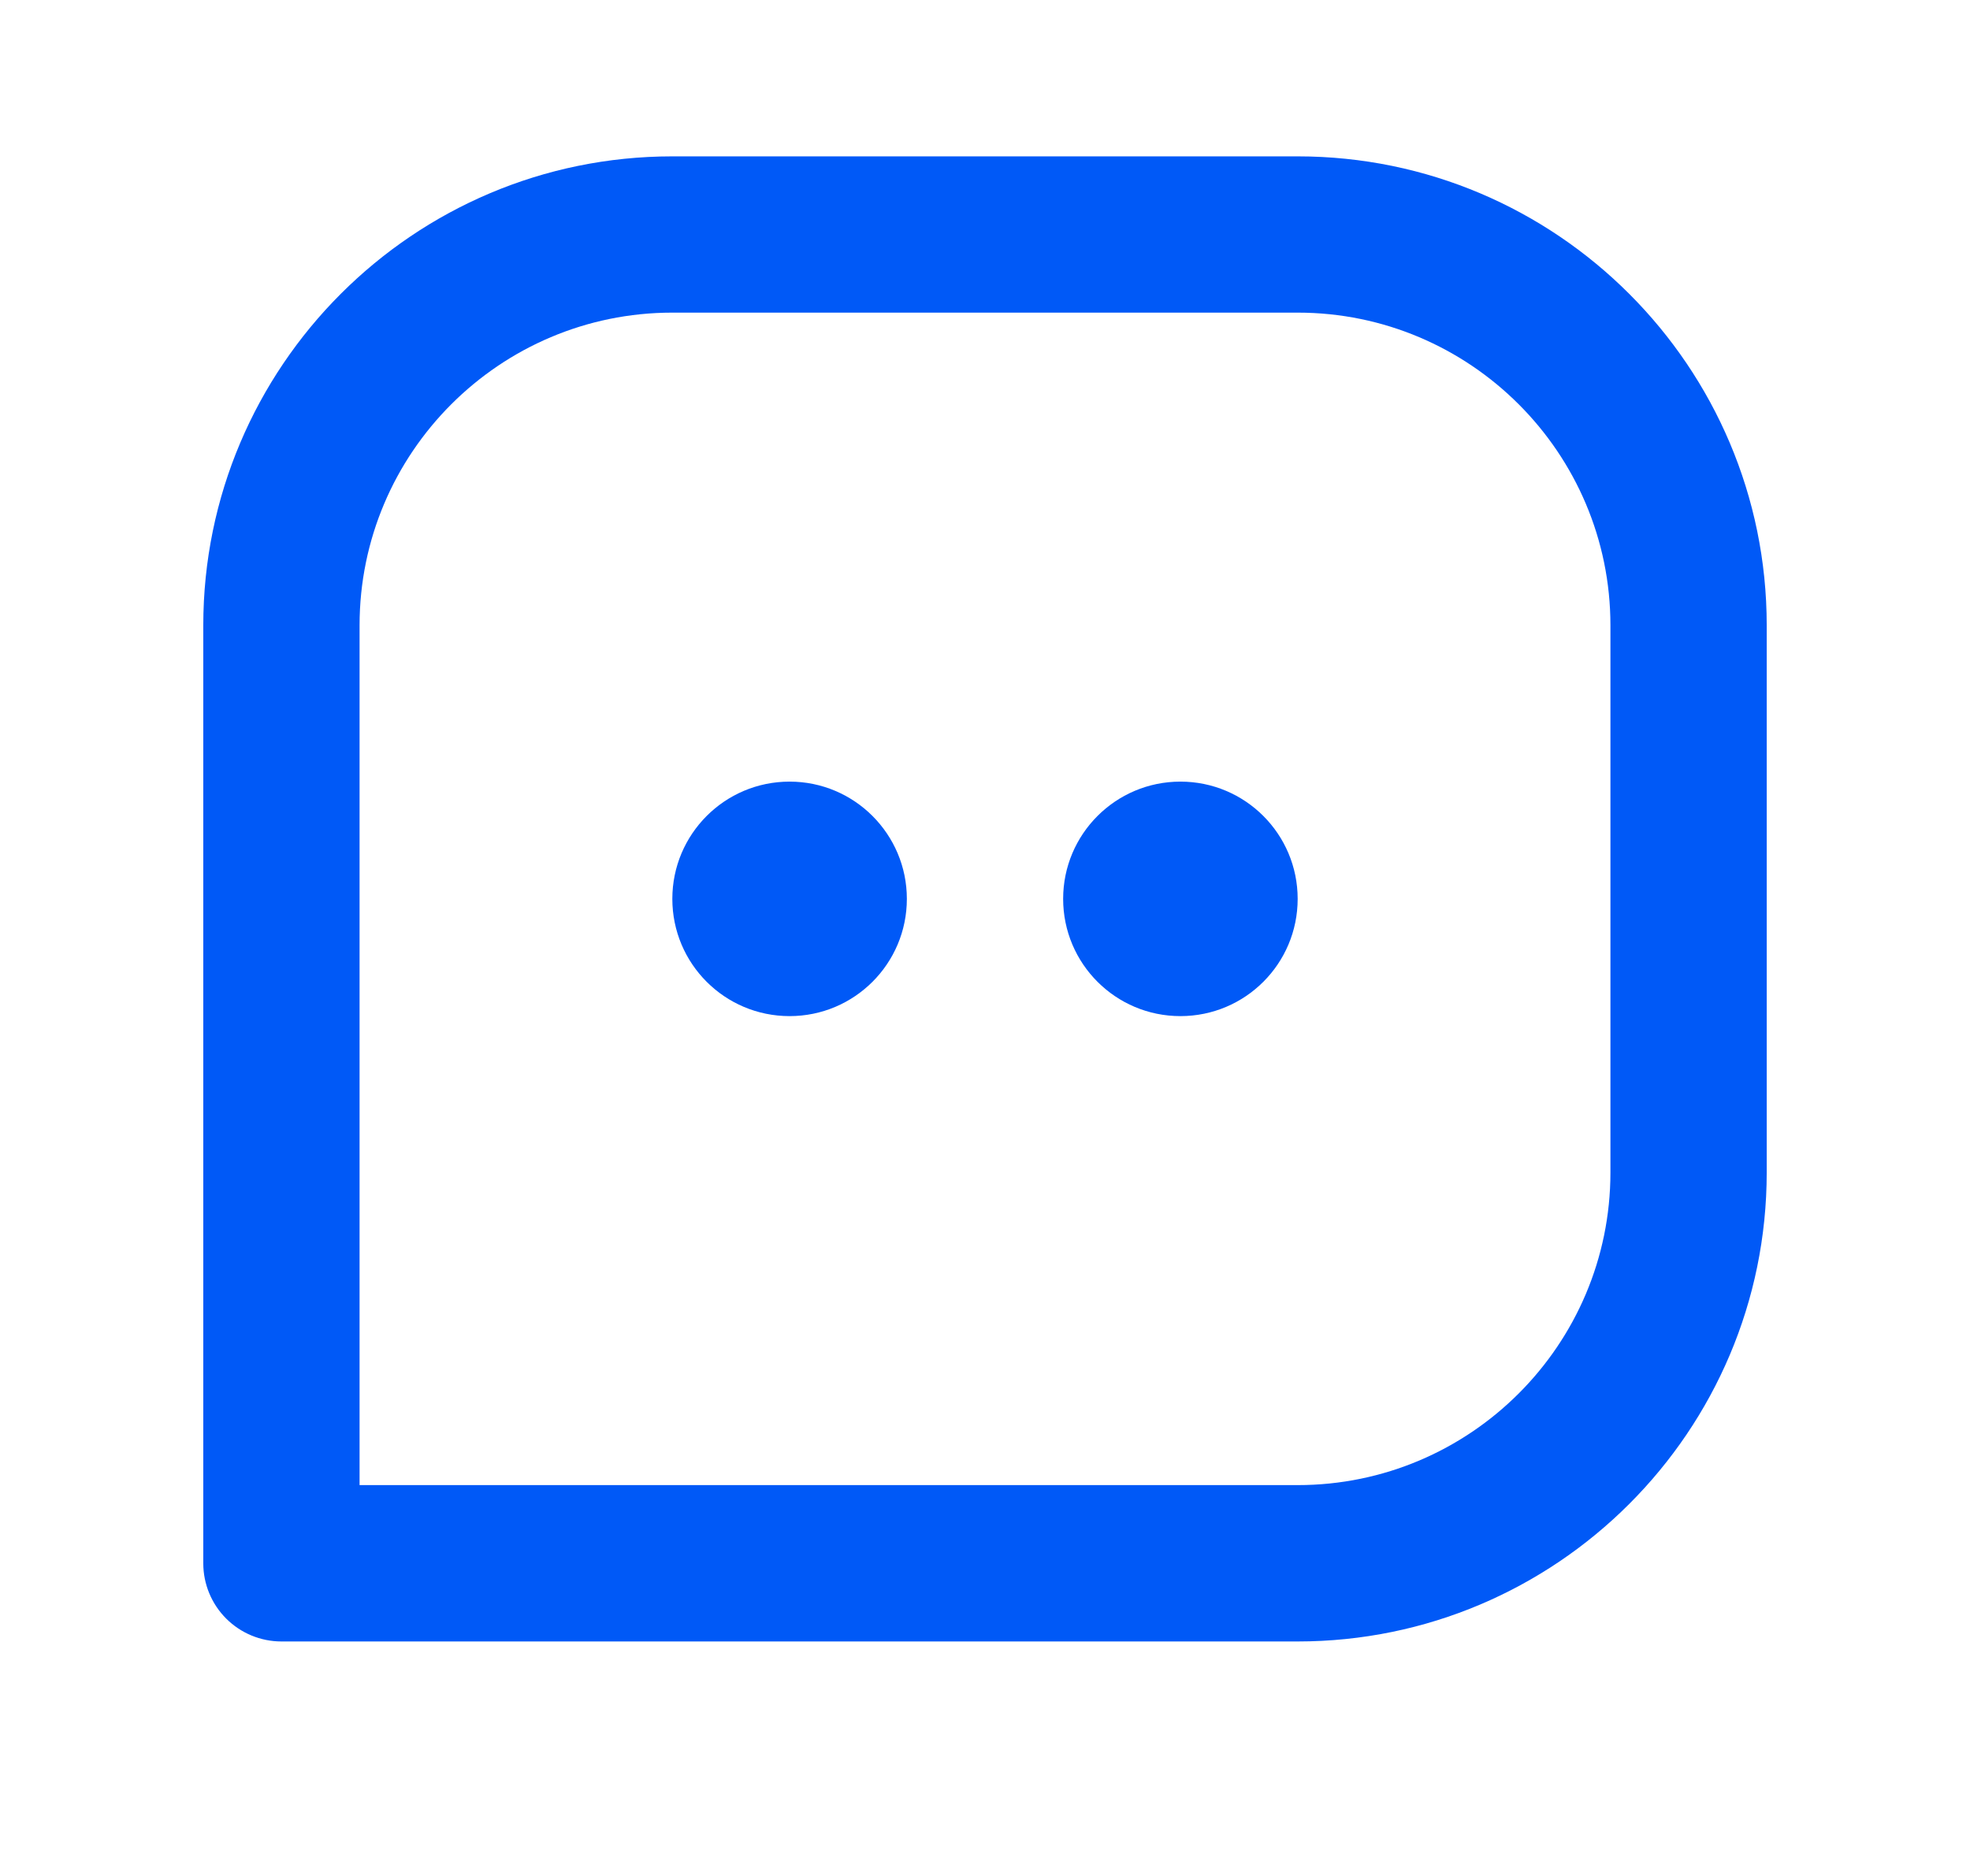 <svg width="21" height="20" viewBox="0 0 21 20" fill="none" xmlns="http://www.w3.org/2000/svg">
<path d="M13.833 1.667H7.167C4.409 1.667 2.167 3.909 2.167 6.667V16.667C2.167 16.888 2.255 17.1 2.411 17.256C2.567 17.412 2.779 17.5 3 17.5H13.833C16.591 17.5 18.833 15.258 18.833 12.5V6.667C18.833 3.909 16.591 1.667 13.833 1.667ZM17.167 12.5C17.167 14.338 15.672 15.833 13.833 15.833H3.833V6.667C3.833 4.828 5.328 3.333 7.167 3.333H13.833C15.672 3.333 17.167 4.828 17.167 6.667V12.5Z" fill="#0059F7"/>
<path d="M8.417 10.833C9.107 10.833 9.667 10.274 9.667 9.583C9.667 8.893 9.107 8.333 8.417 8.333C7.726 8.333 7.167 8.893 7.167 9.583C7.167 10.274 7.726 10.833 8.417 10.833Z" fill="#0059F7"/>
<path d="M12.583 10.833C13.274 10.833 13.833 10.274 13.833 9.583C13.833 8.893 13.274 8.333 12.583 8.333C11.893 8.333 11.333 8.893 11.333 9.583C11.333 10.274 11.893 10.833 12.583 10.833Z" fill="#0059F7"/>
</svg>
